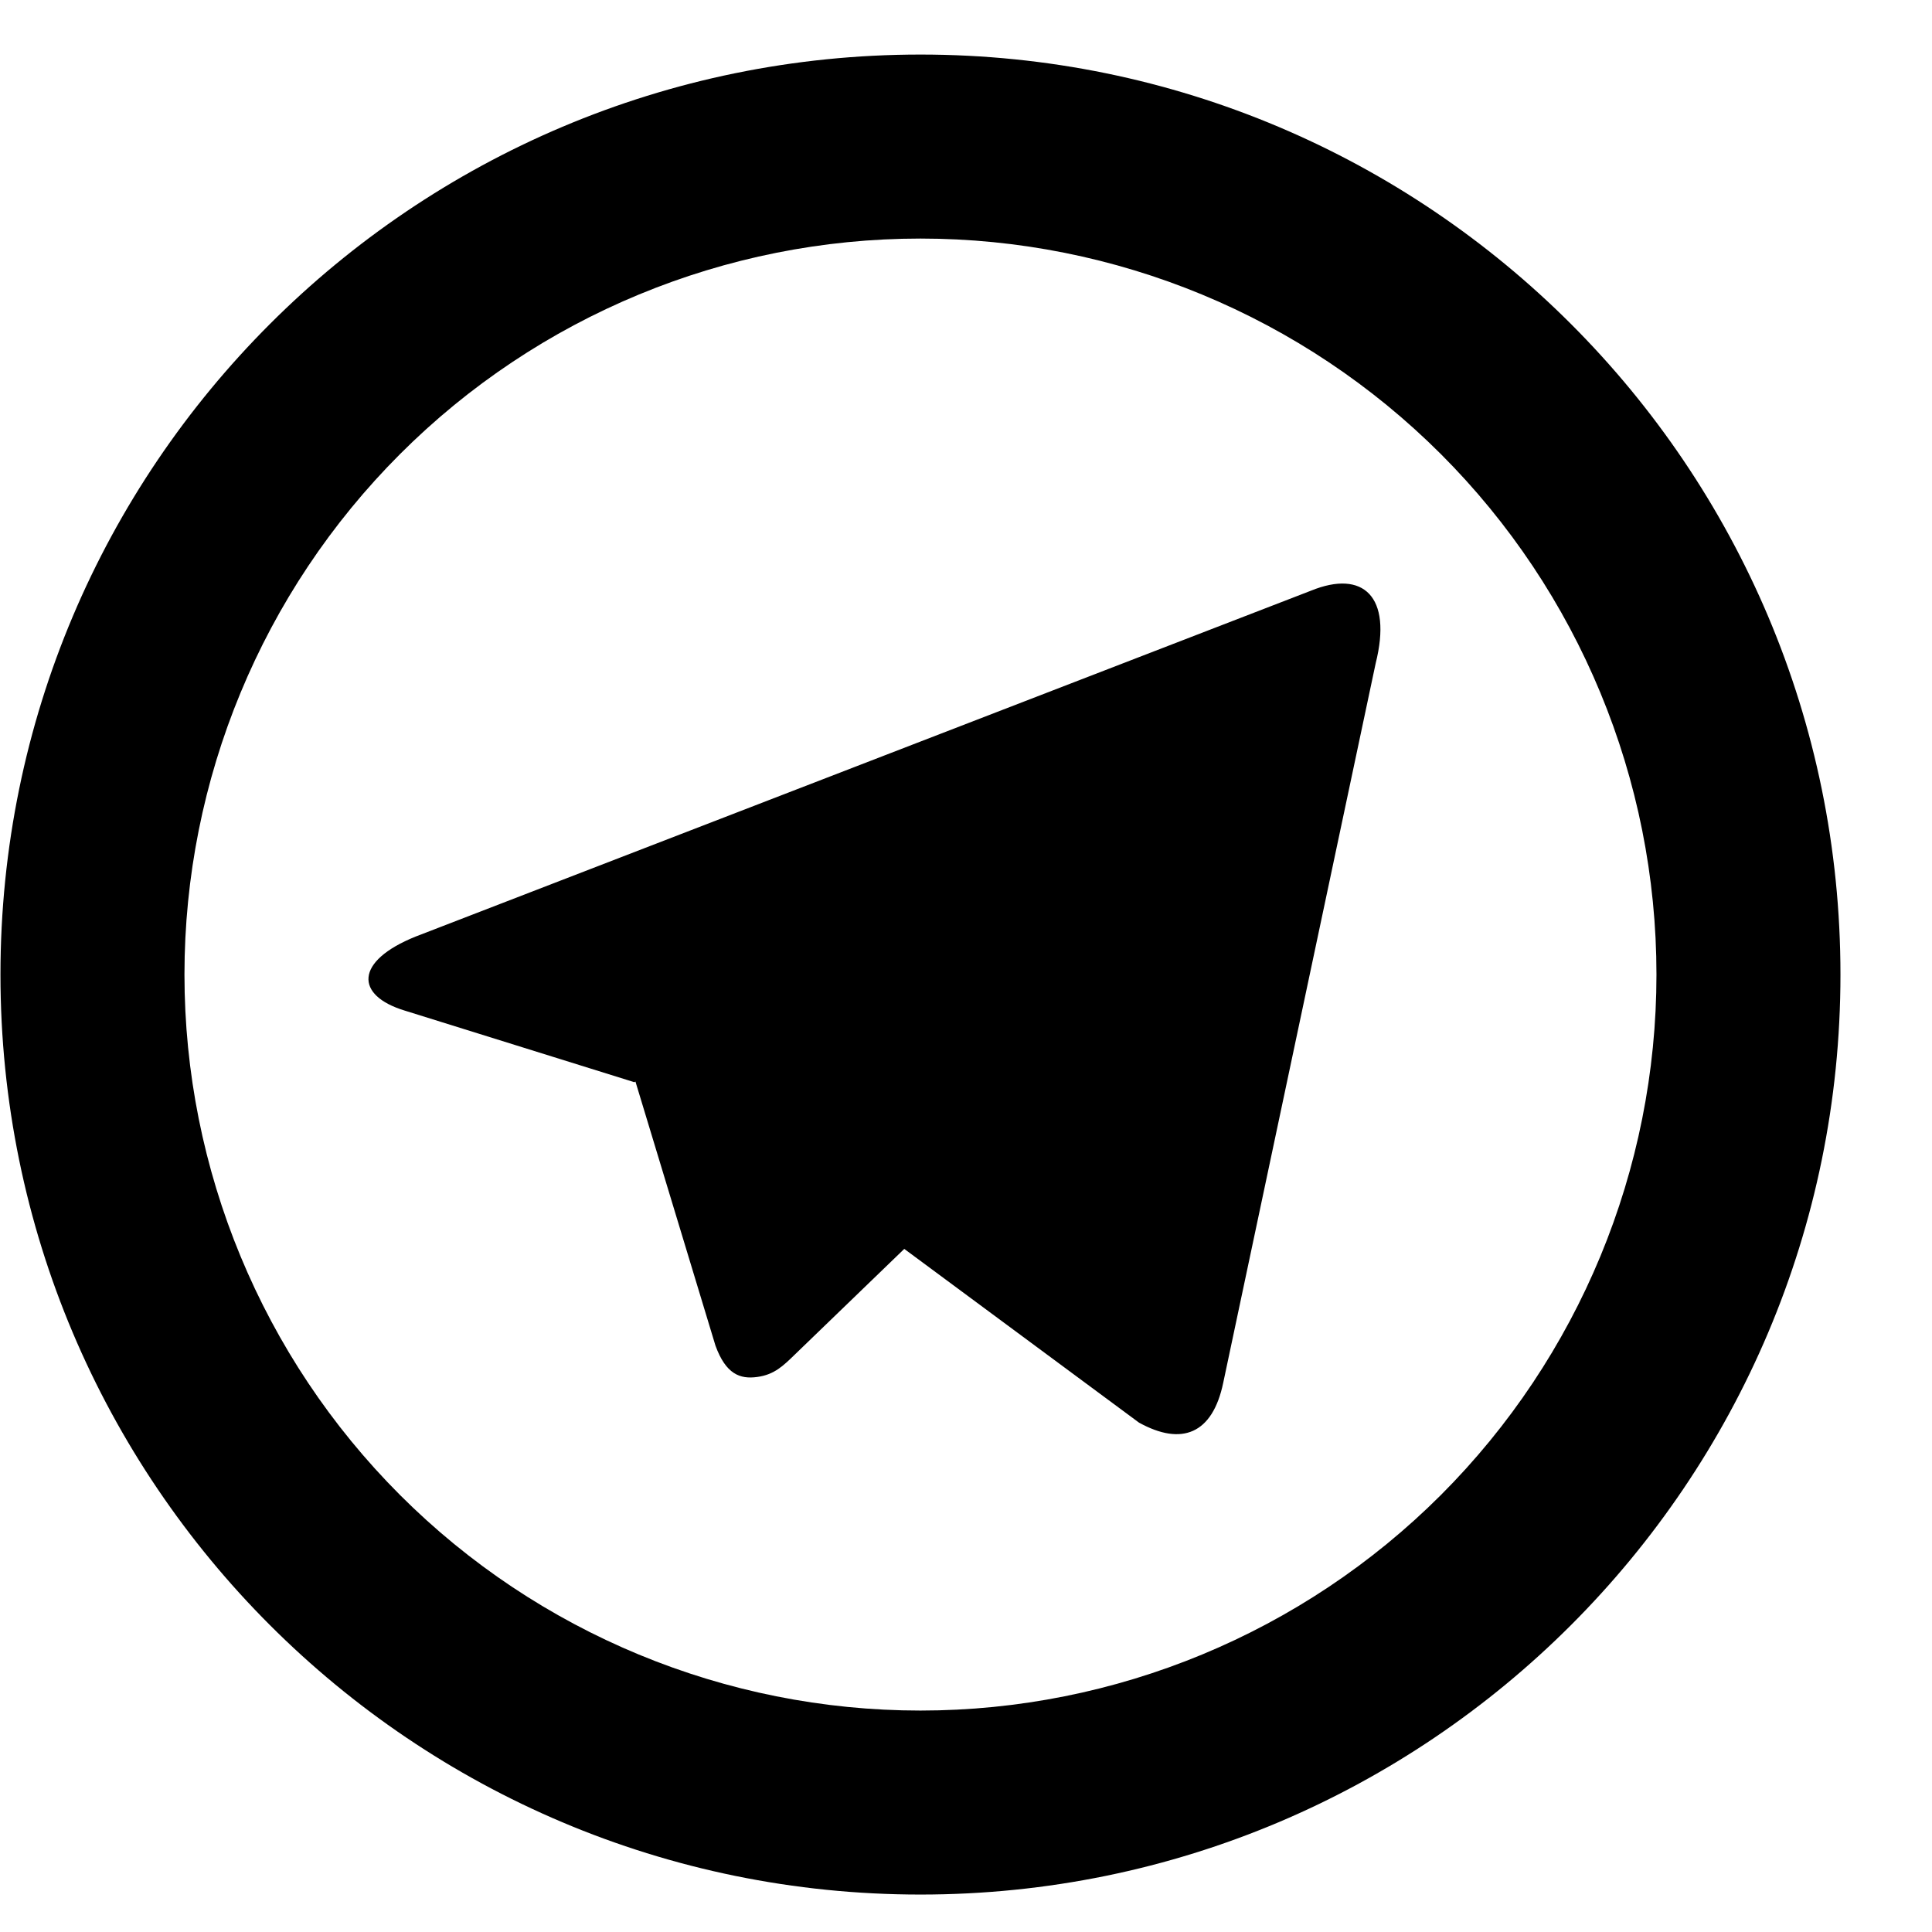 <svg width="21" height="21" viewBox="0 0 21 21" fill="none" xmlns="http://www.w3.org/2000/svg">
<path d="M10.005 18.593C12.127 18.593 14.161 17.75 15.662 16.25C17.162 14.749 18.005 12.714 18.005 10.593C18.005 8.471 17.162 6.436 15.662 4.936C14.161 3.436 12.127 2.593 10.005 2.593C7.883 2.593 5.848 3.436 4.348 4.936C2.848 6.436 2.005 8.471 2.005 10.593C2.005 12.714 2.848 14.749 4.348 16.25C5.848 17.75 7.883 18.593 10.005 18.593ZM10.005 20.593C4.482 20.593 0.005 16.116 0.005 10.593C0.005 5.07 4.482 0.593 10.005 0.593C15.528 0.593 20.005 5.07 20.005 10.593C20.005 16.116 15.528 20.593 10.005 20.593ZM6.895 11.763L4.397 10.984C3.857 10.819 3.854 10.447 4.518 10.18L14.251 6.42C14.816 6.19 15.136 6.481 14.953 7.21L13.296 15.03C13.18 15.587 12.845 15.72 12.38 15.463L9.829 13.575L8.64 14.723C8.518 14.841 8.419 14.942 8.231 14.967C8.044 14.993 7.89 14.937 7.777 14.627L6.907 11.756L6.895 11.763Z" fill="black"/>
</svg>
